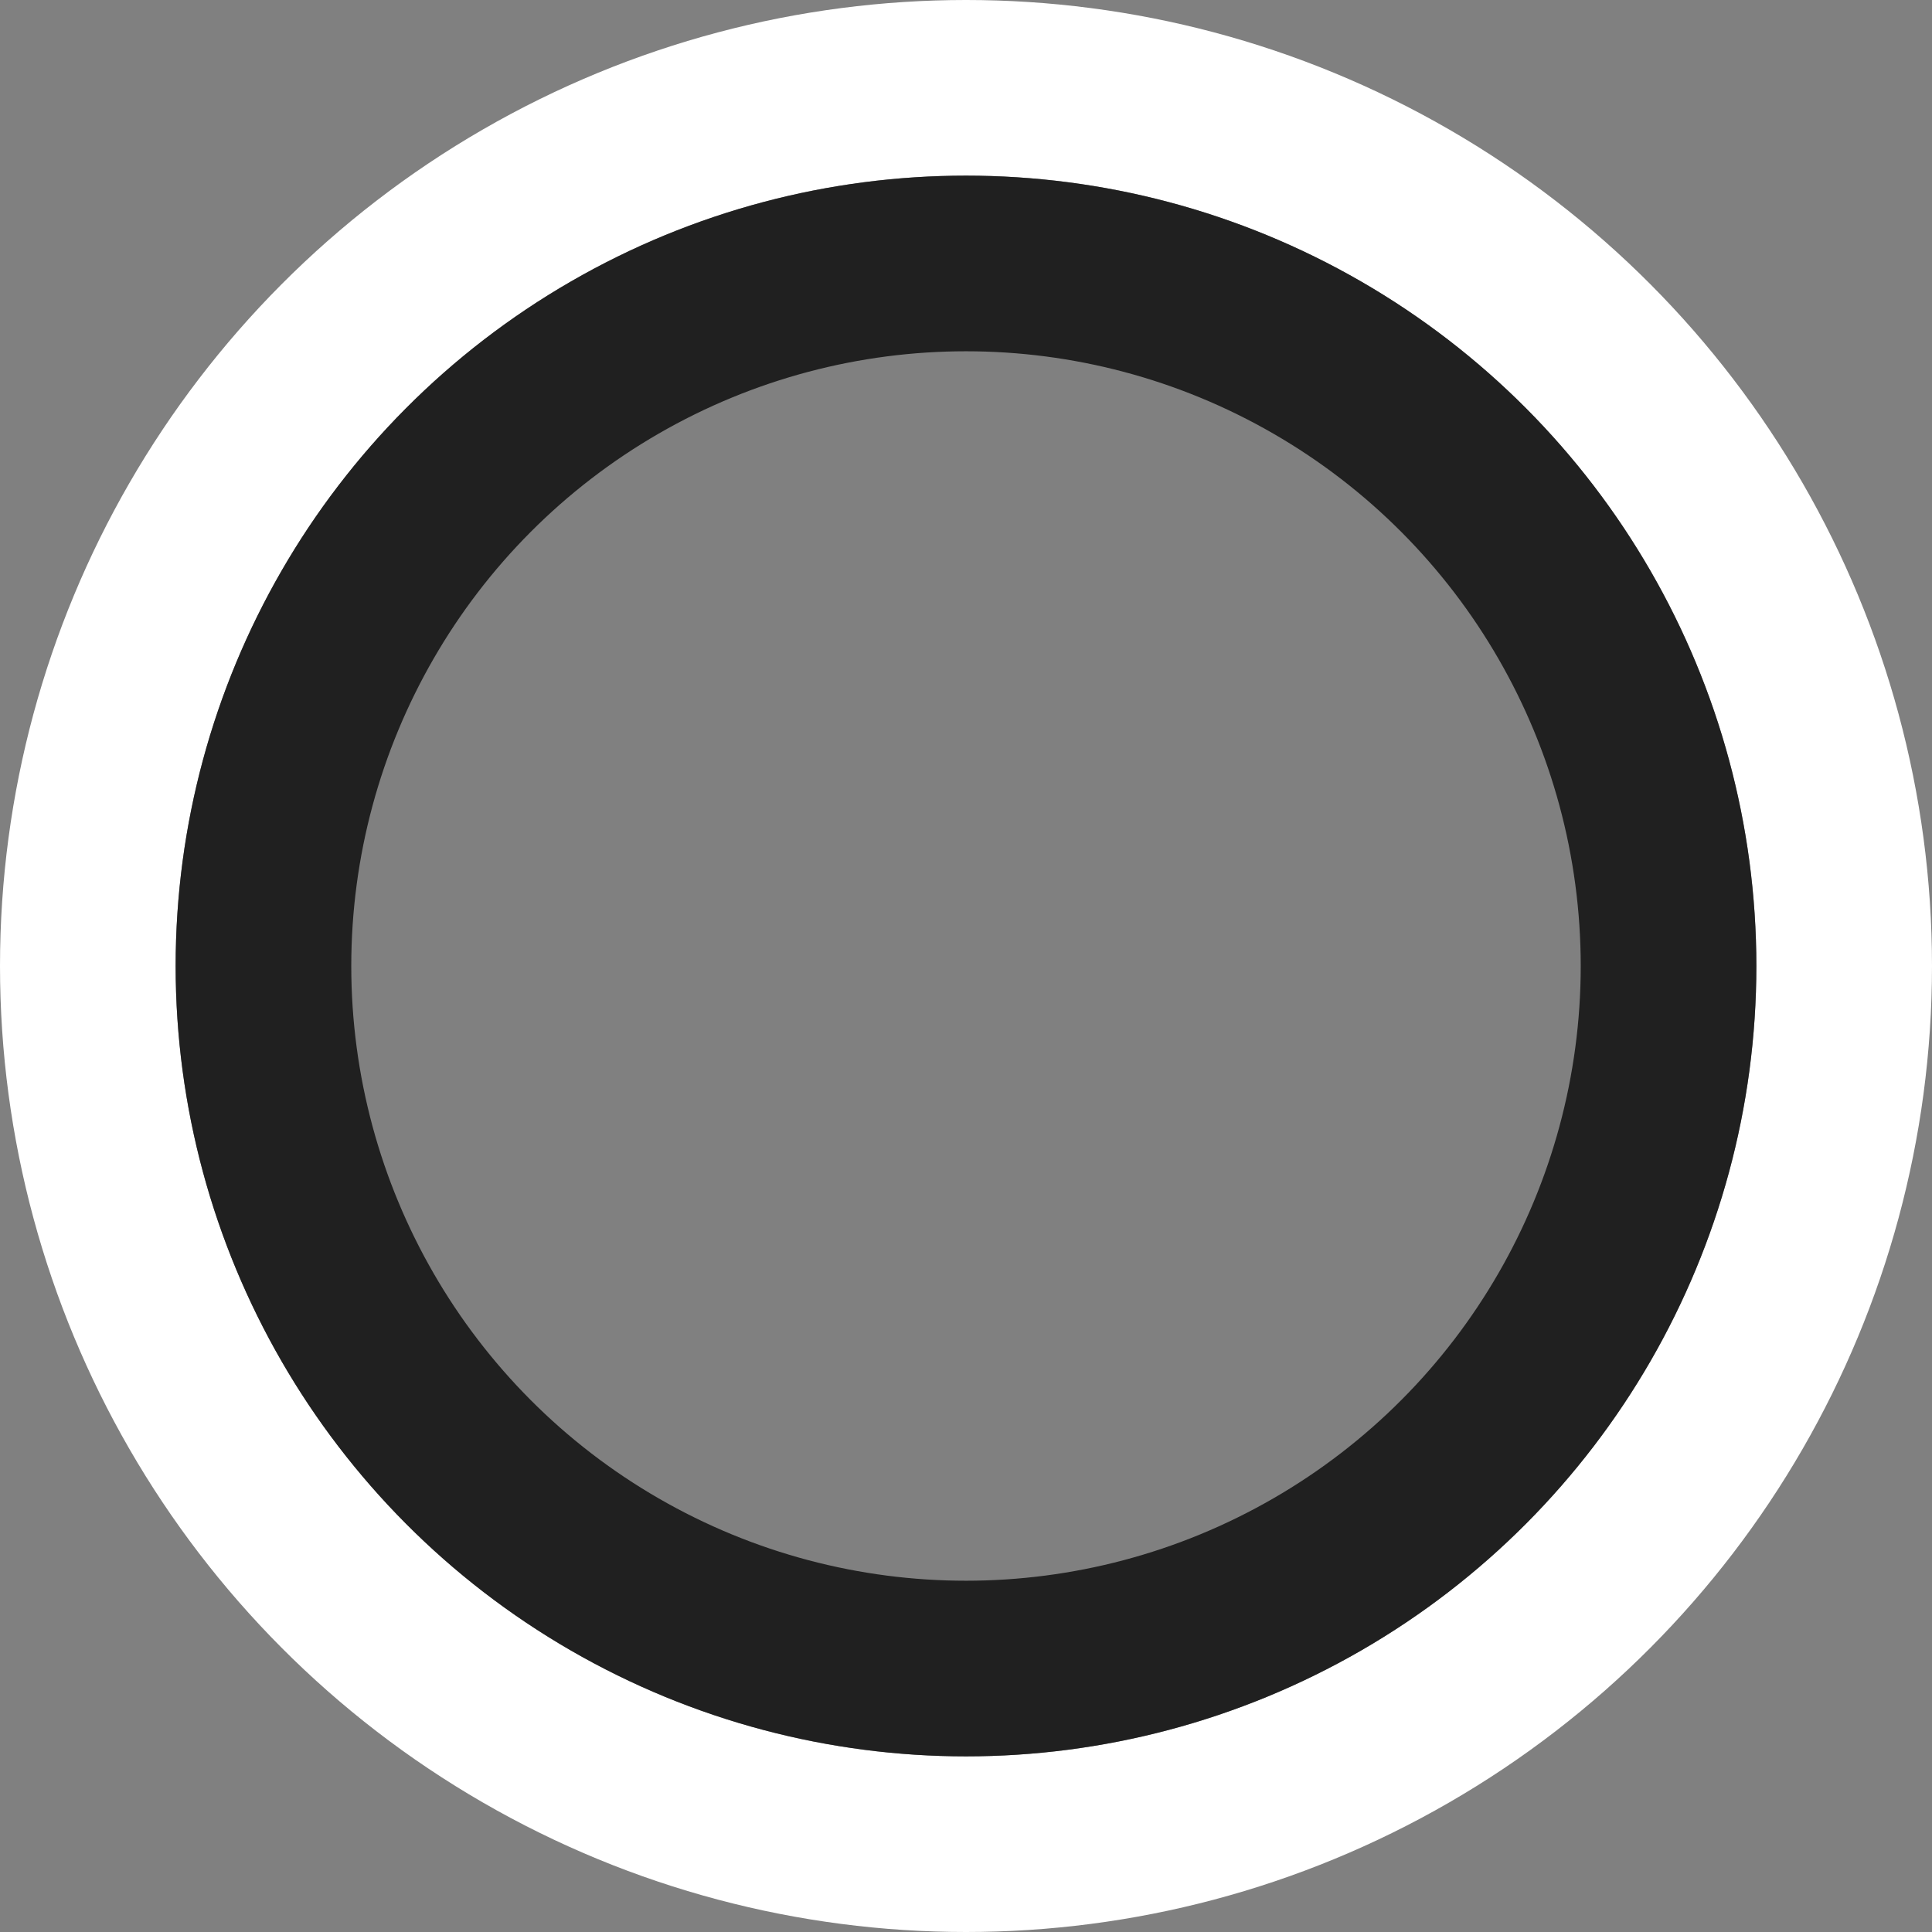 <svg xmlns="http://www.w3.org/2000/svg" width="11" height="11" viewBox="0 0 11 11">
  <rect x="0" y="0" width="11" height="11" fill="#808080" stroke="none"/>
  <g fill="none" fill-rule="evenodd">
    <circle cx="5.5" cy="5.5" r="5" stroke="#FFF"/>
    <circle cx="5.5" cy="5.5" r="4" stroke="#202020"/>
  </g>
</svg>

